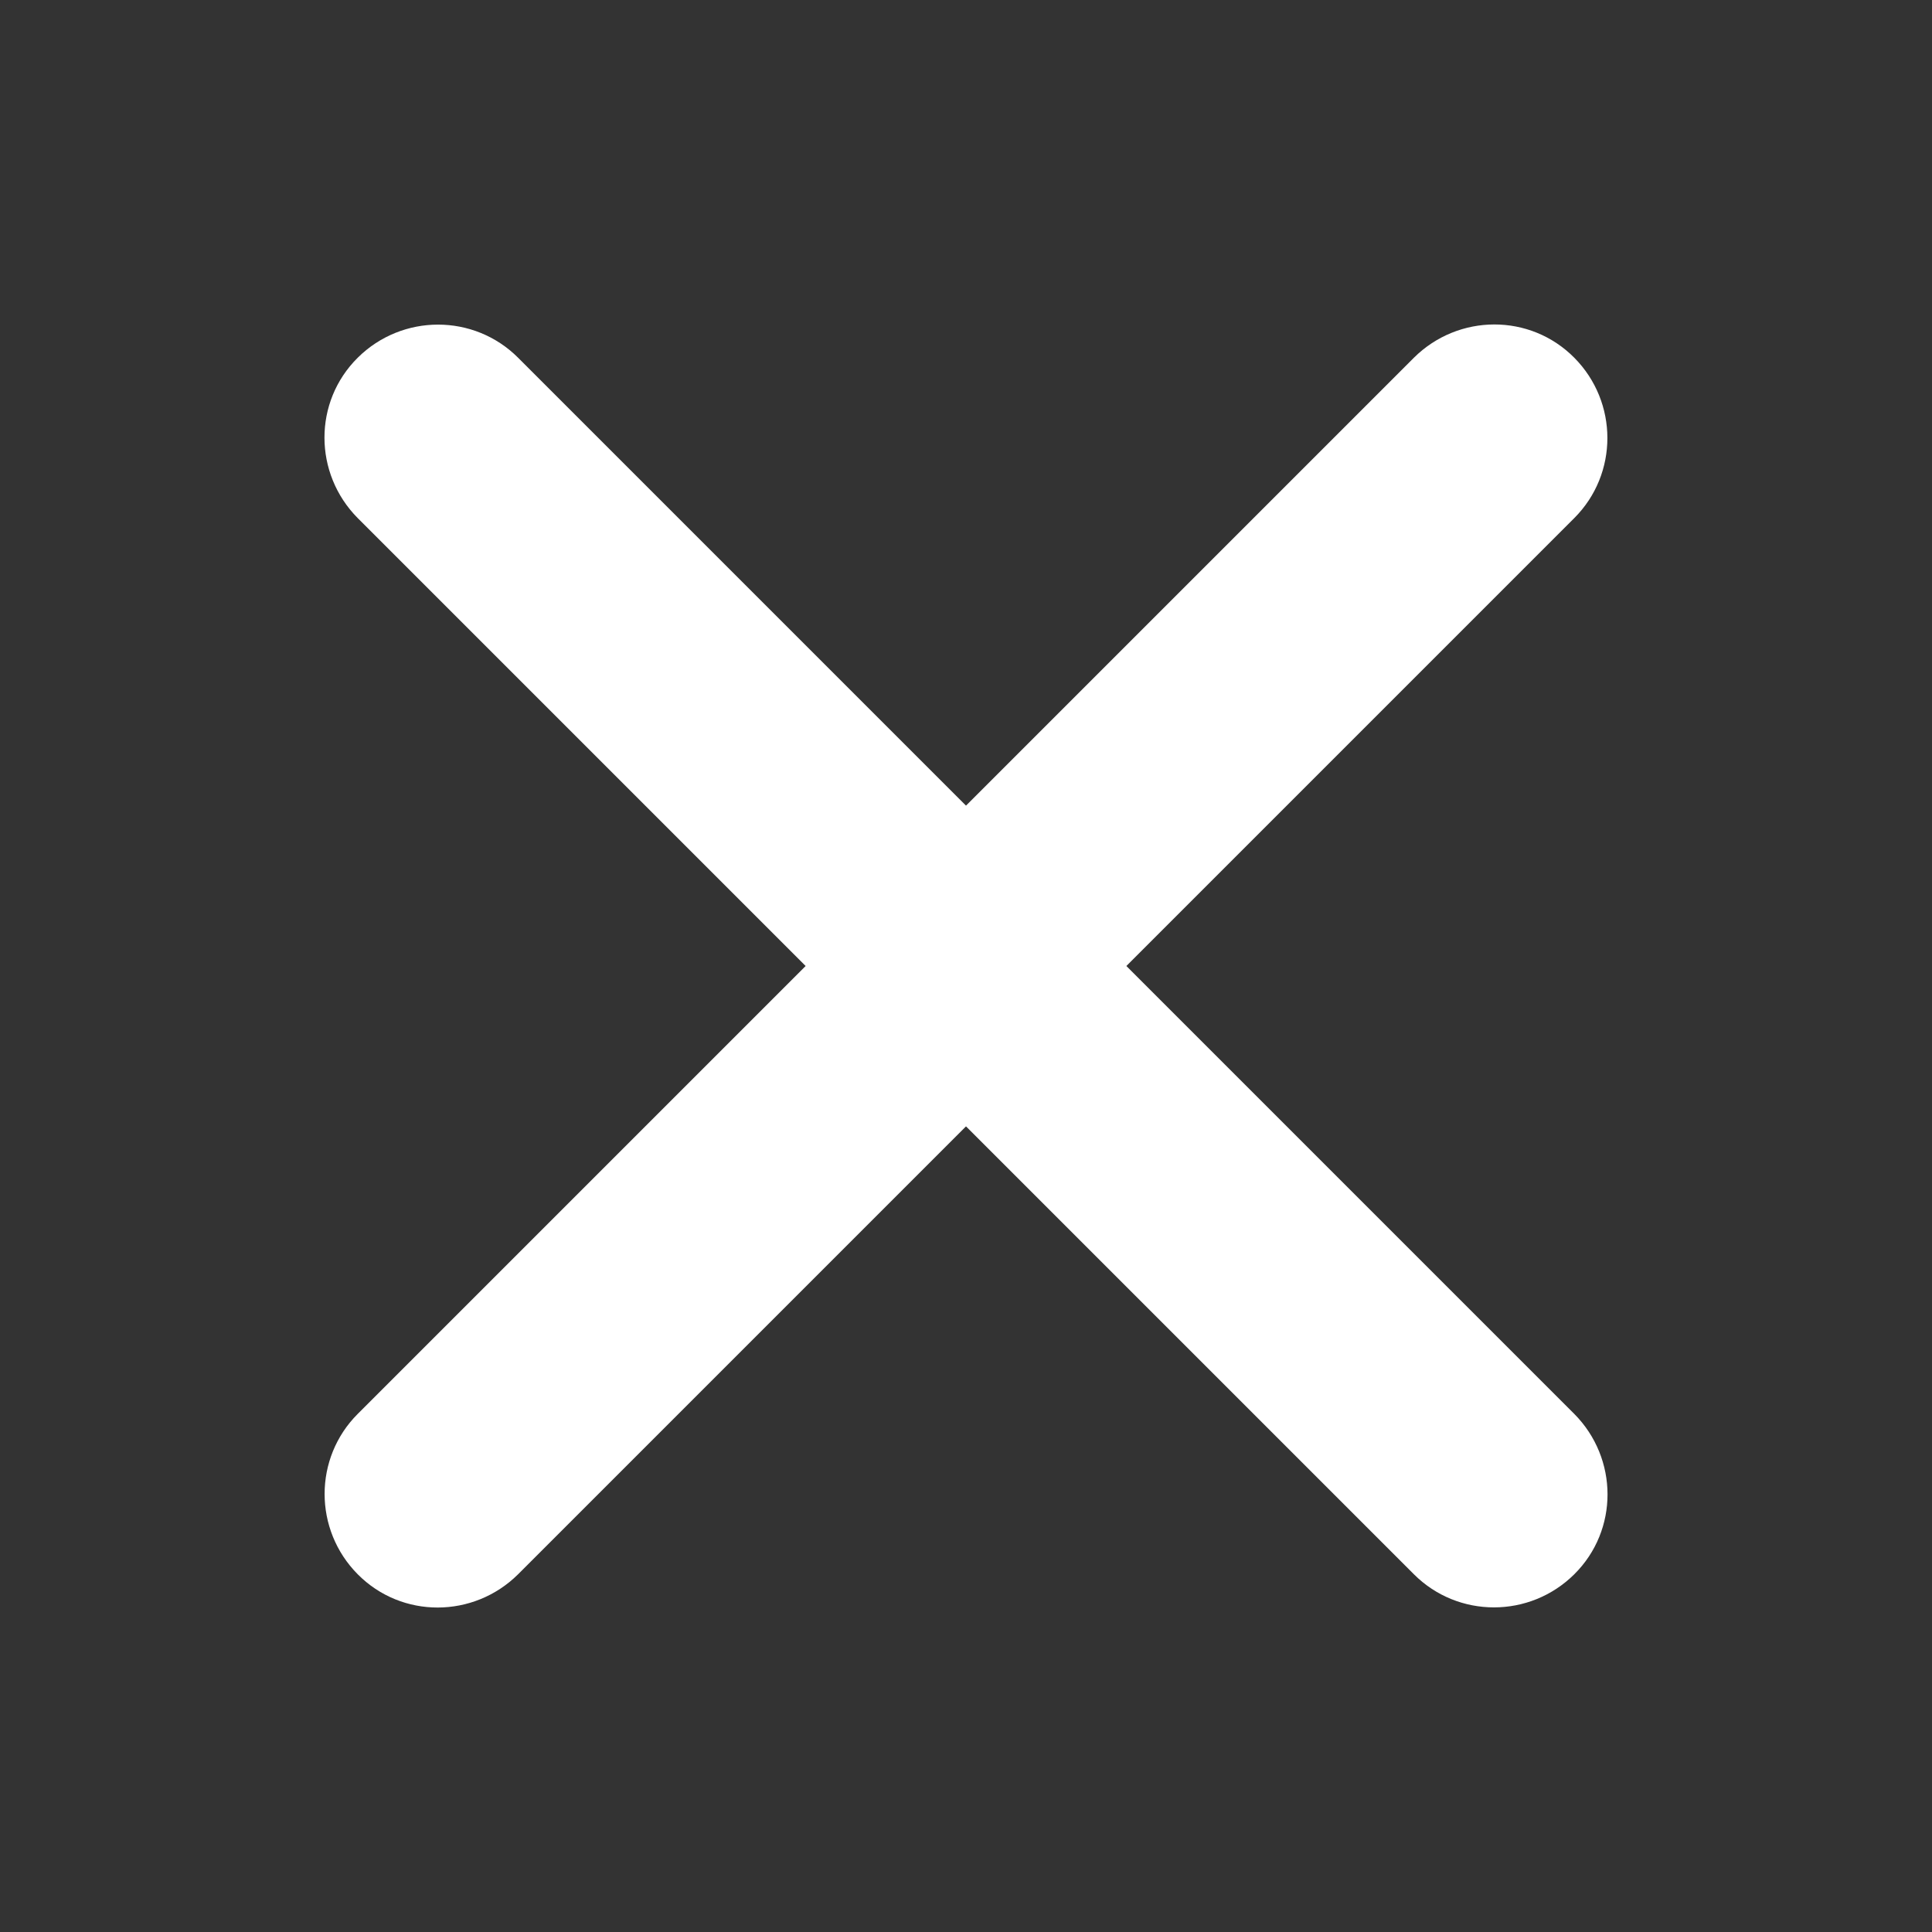 <?xml version="1.0" encoding="utf-8"?>
<!-- Generator: Adobe Illustrator 24.2.0, SVG Export Plug-In . SVG Version: 6.00 Build 0)  -->
<svg version="1.1" id="Layer_1" xmlns="http://www.w3.org/2000/svg" xmlns:xlink="http://www.w3.org/1999/xlink" x="0px" y="0px"
	 viewBox="0 0 512 512" style="enable-background:new 0 0 512 512;" xml:space="preserve">
<rect x="0" y="0" width="512" height="512" fill="#333333" stroke="none"/>
<style type="text/css">
	.st0{fill:#FFFFFF;}
</style>
<path class="st0" d="M298.5,256l118.7-118.7c11.7-11.7,11.7-30.7,0-42.5s-30.7-11.7-42.5,0l0,0L256,213.5L137.3,94.8
	c-11.7-11.7-30.7-11.7-42.5,0s-11.7,30.7,0,42.5L213.5,256L94.8,374.7c-11.7,11.7-11.7,30.7,0,42.5s30.7,11.7,42.5,0L256,298.5
	l118.7,118.7c11.7,11.7,30.7,11.7,42.5,0s11.7-30.7,0-42.5L298.5,256z"/>
</svg>
